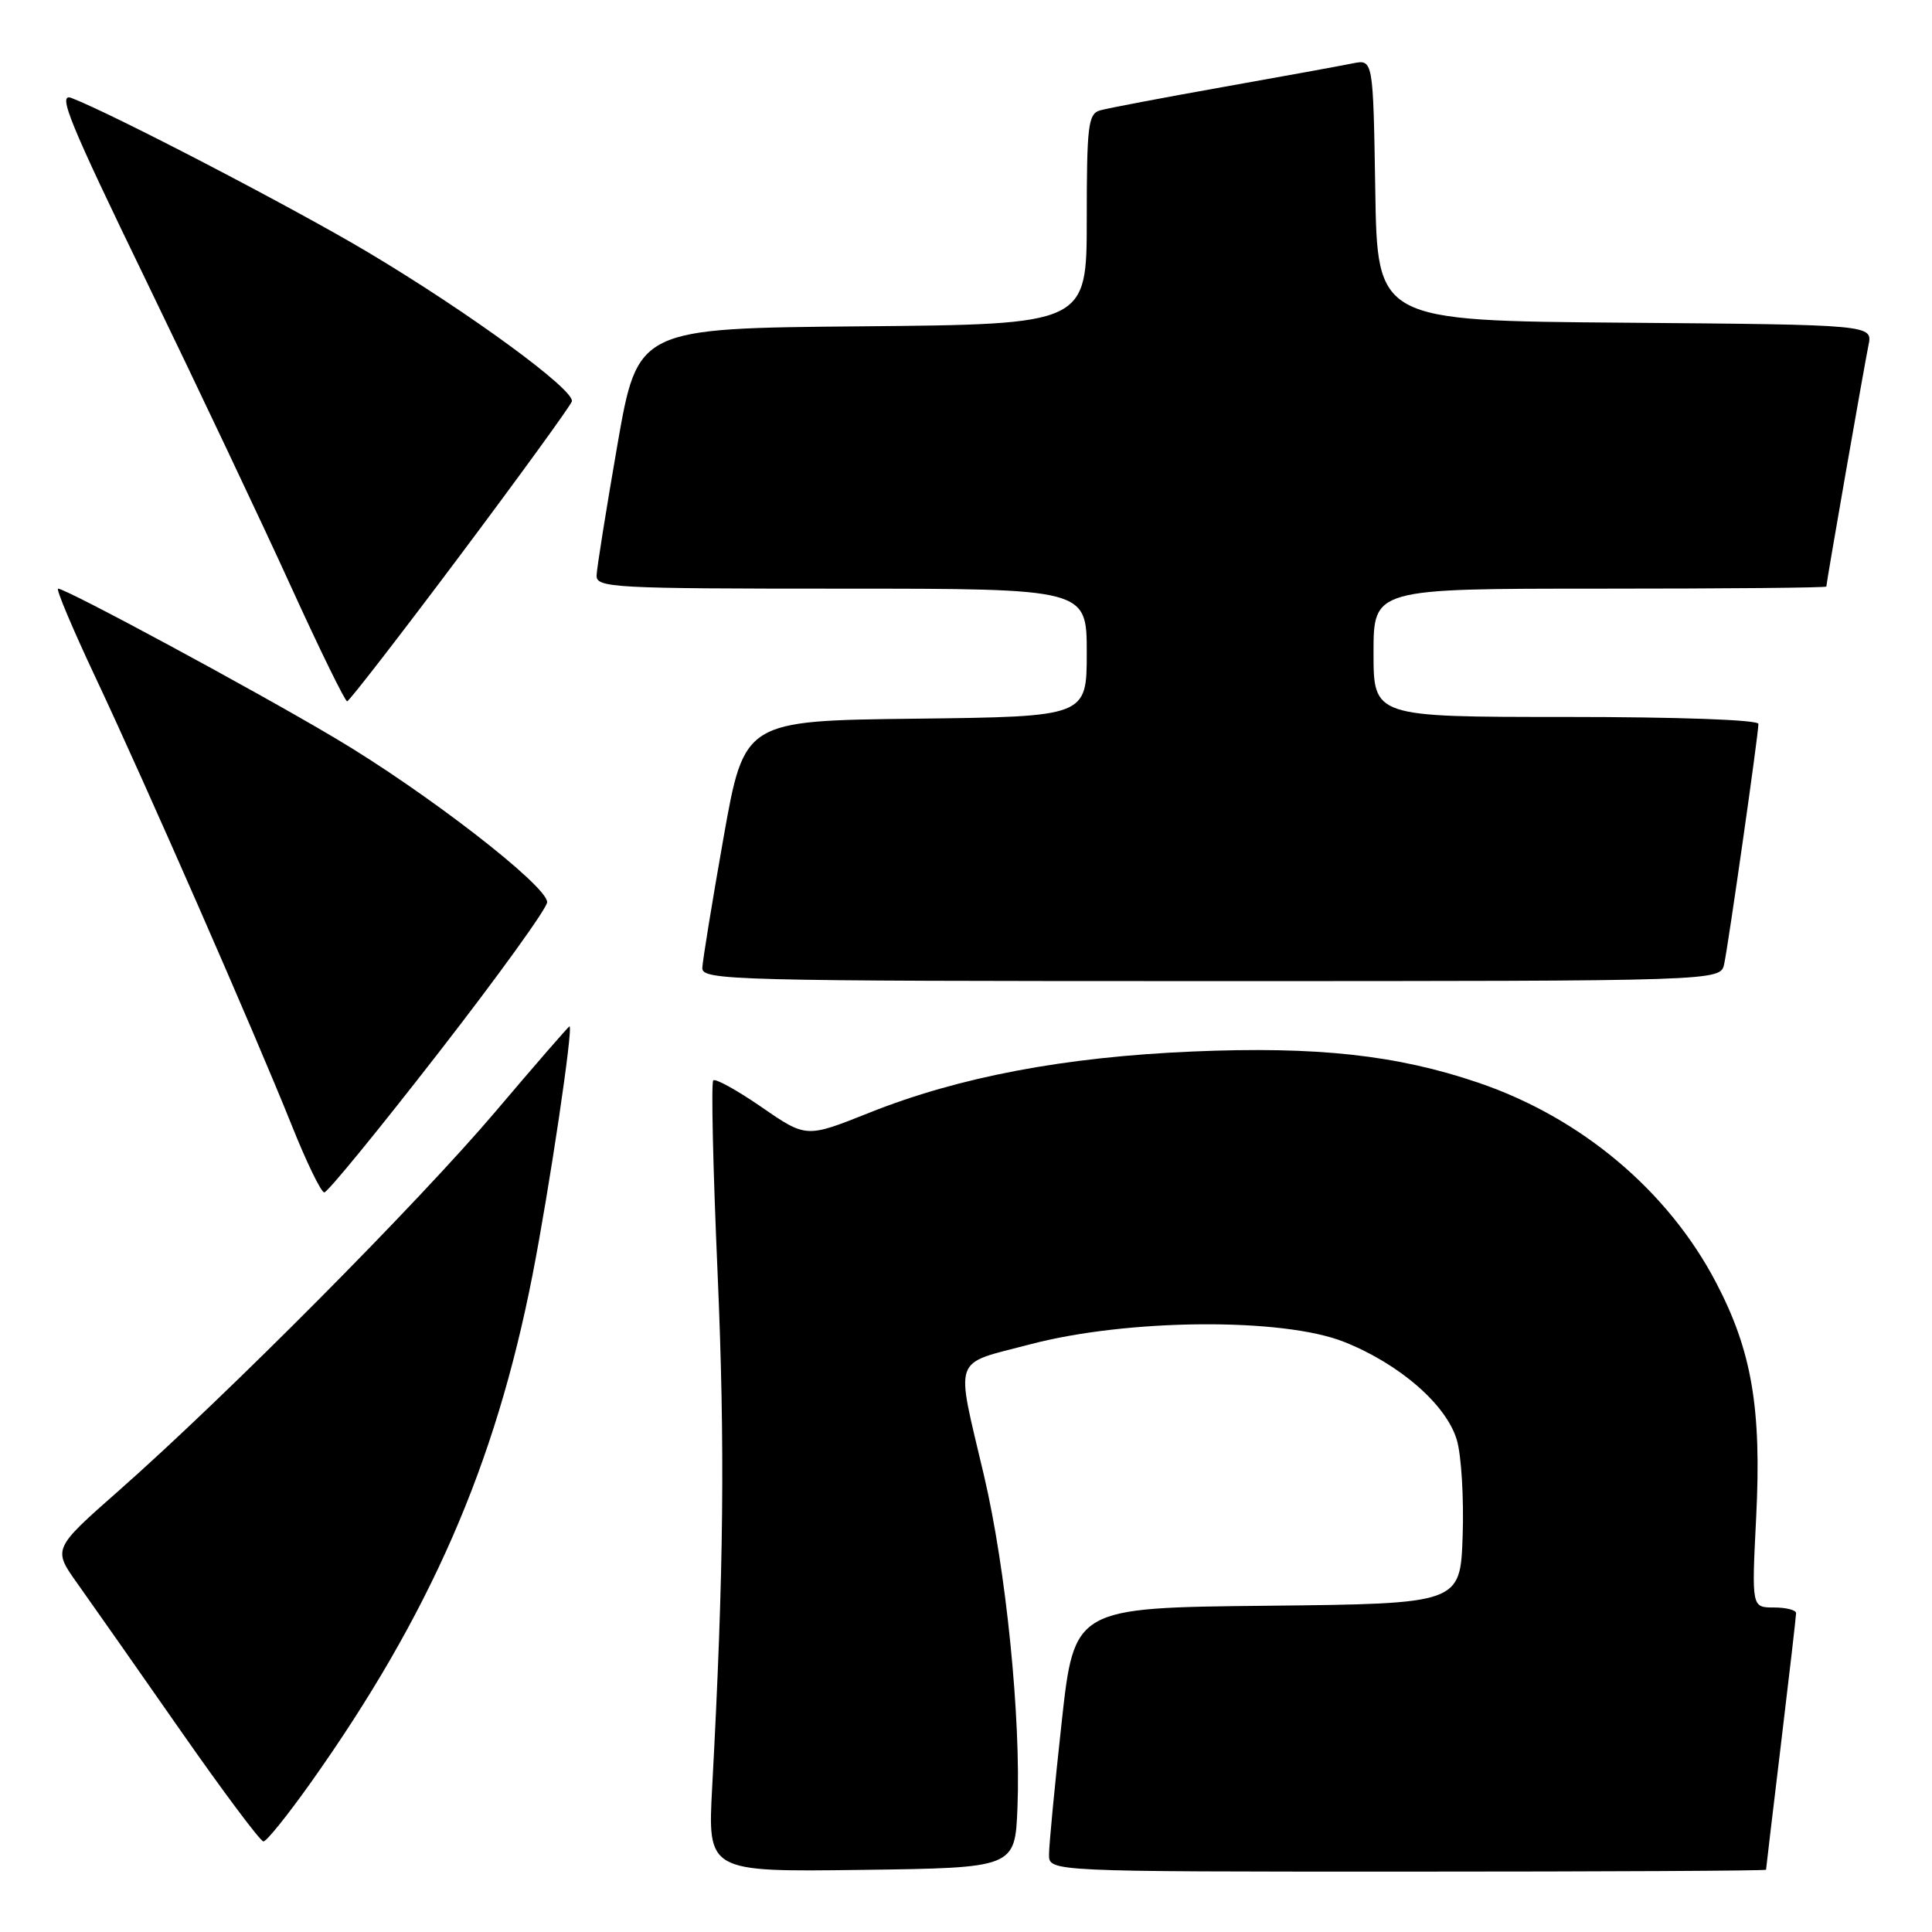 <?xml version="1.0" encoding="UTF-8" standalone="no"?>
<!DOCTYPE svg PUBLIC "-//W3C//DTD SVG 1.1//EN" "http://www.w3.org/Graphics/SVG/1.1/DTD/svg11.dtd" >
<svg xmlns="http://www.w3.org/2000/svg" xmlns:xlink="http://www.w3.org/1999/xlink" version="1.1" viewBox="0 0 256 256">
 <g >
 <path fill="currentColor"
d=" M 134.82 239.50 C 135.29 227.62 133.31 207.95 130.38 195.50 C 126.59 179.37 126.06 180.88 136.50 178.13 C 149.40 174.73 169.96 174.57 178.08 177.80 C 185.46 180.73 191.66 186.13 193.04 190.81 C 193.64 192.84 193.98 198.55 193.81 203.50 C 193.50 212.50 193.50 212.50 167.92 212.77 C 142.34 213.03 142.34 213.03 140.67 228.27 C 139.75 236.64 139.00 244.51 139.00 245.75 C 139.00 248.00 139.00 248.00 186.50 248.00 C 212.62 248.00 234.00 247.89 234.01 247.75 C 234.01 247.61 234.91 240.07 236.00 231.00 C 237.09 221.93 237.99 214.16 237.99 213.75 C 238.00 213.34 236.67 213.00 235.05 213.00 C 232.10 213.00 232.10 213.00 232.70 201.09 C 233.43 186.61 232.13 179.00 227.39 169.95 C 221.02 157.77 209.50 148.09 195.88 143.46 C 185.10 139.79 174.48 138.63 158.05 139.33 C 141.05 140.05 127.06 142.70 115.17 147.45 C 106.83 150.78 106.83 150.78 100.93 146.71 C 97.68 144.47 94.80 142.87 94.51 143.16 C 94.22 143.44 94.48 154.89 95.08 168.59 C 96.08 191.66 95.91 208.12 94.37 236.77 C 93.76 248.04 93.76 248.04 114.13 247.77 C 134.50 247.50 134.50 247.50 134.82 239.50 Z  M 41.15 236.25 C 56.98 213.93 65.62 194.17 70.55 169.00 C 72.80 157.50 76.00 136.00 75.46 136.00 C 75.33 136.00 70.94 141.06 65.69 147.25 C 55.46 159.32 30.02 184.93 15.74 197.52 C 6.98 205.24 6.98 205.24 10.29 209.87 C 12.11 212.42 18.22 221.14 23.88 229.25 C 29.54 237.36 34.50 244.00 34.91 244.00 C 35.32 244.00 38.12 240.51 41.15 236.25 Z  M 58.12 139.48 C 66.03 129.30 72.50 120.33 72.50 119.54 C 72.50 117.36 56.34 104.86 44.26 97.72 C 33.35 91.25 8.77 78.00 7.70 78.00 C 7.38 78.00 9.61 83.29 12.65 89.75 C 19.39 104.08 33.72 136.79 38.62 149.02 C 40.59 153.96 42.55 158.00 42.97 158.00 C 43.40 158.00 50.21 149.67 58.12 139.48 Z  M 228.46 127.75 C 229.02 125.16 233.00 97.31 233.00 95.92 C 233.00 95.38 222.35 95.00 207.50 95.00 C 182.00 95.00 182.00 95.00 182.00 86.50 C 182.00 78.00 182.00 78.00 212.00 78.00 C 228.50 78.00 242.00 77.88 242.00 77.72 C 242.00 77.20 247.02 48.50 247.58 45.76 C 248.15 43.03 248.15 43.03 215.33 42.76 C 182.50 42.50 182.50 42.50 182.23 25.18 C 181.95 7.85 181.95 7.85 179.23 8.40 C 177.73 8.71 169.97 10.12 162.00 11.54 C 154.03 12.96 146.71 14.35 145.75 14.63 C 144.19 15.08 144.00 16.66 144.00 29.05 C 144.00 42.97 144.00 42.97 114.25 43.24 C 84.50 43.50 84.50 43.50 81.80 59.00 C 80.32 67.53 79.08 75.29 79.05 76.25 C 79.00 77.88 81.19 78.00 111.50 78.00 C 144.00 78.00 144.00 78.00 144.00 86.48 C 144.00 94.96 144.00 94.96 121.31 95.23 C 98.62 95.50 98.62 95.50 95.87 111.00 C 94.36 119.53 93.10 127.29 93.06 128.25 C 93.00 129.90 96.86 130.00 160.48 130.00 C 227.96 130.00 227.96 130.00 228.46 127.75 Z  M 60.95 73.61 C 68.89 63.01 75.56 53.82 75.77 53.20 C 76.26 51.73 62.25 41.47 48.75 33.42 C 38.88 27.54 14.81 15.02 9.46 12.98 C 7.57 12.27 9.18 16.19 19.42 37.31 C 26.13 51.17 34.75 69.35 38.56 77.73 C 42.38 86.11 45.73 92.95 46.00 92.93 C 46.27 92.91 53.00 84.22 60.95 73.61 Z "/>
</g>
</svg>